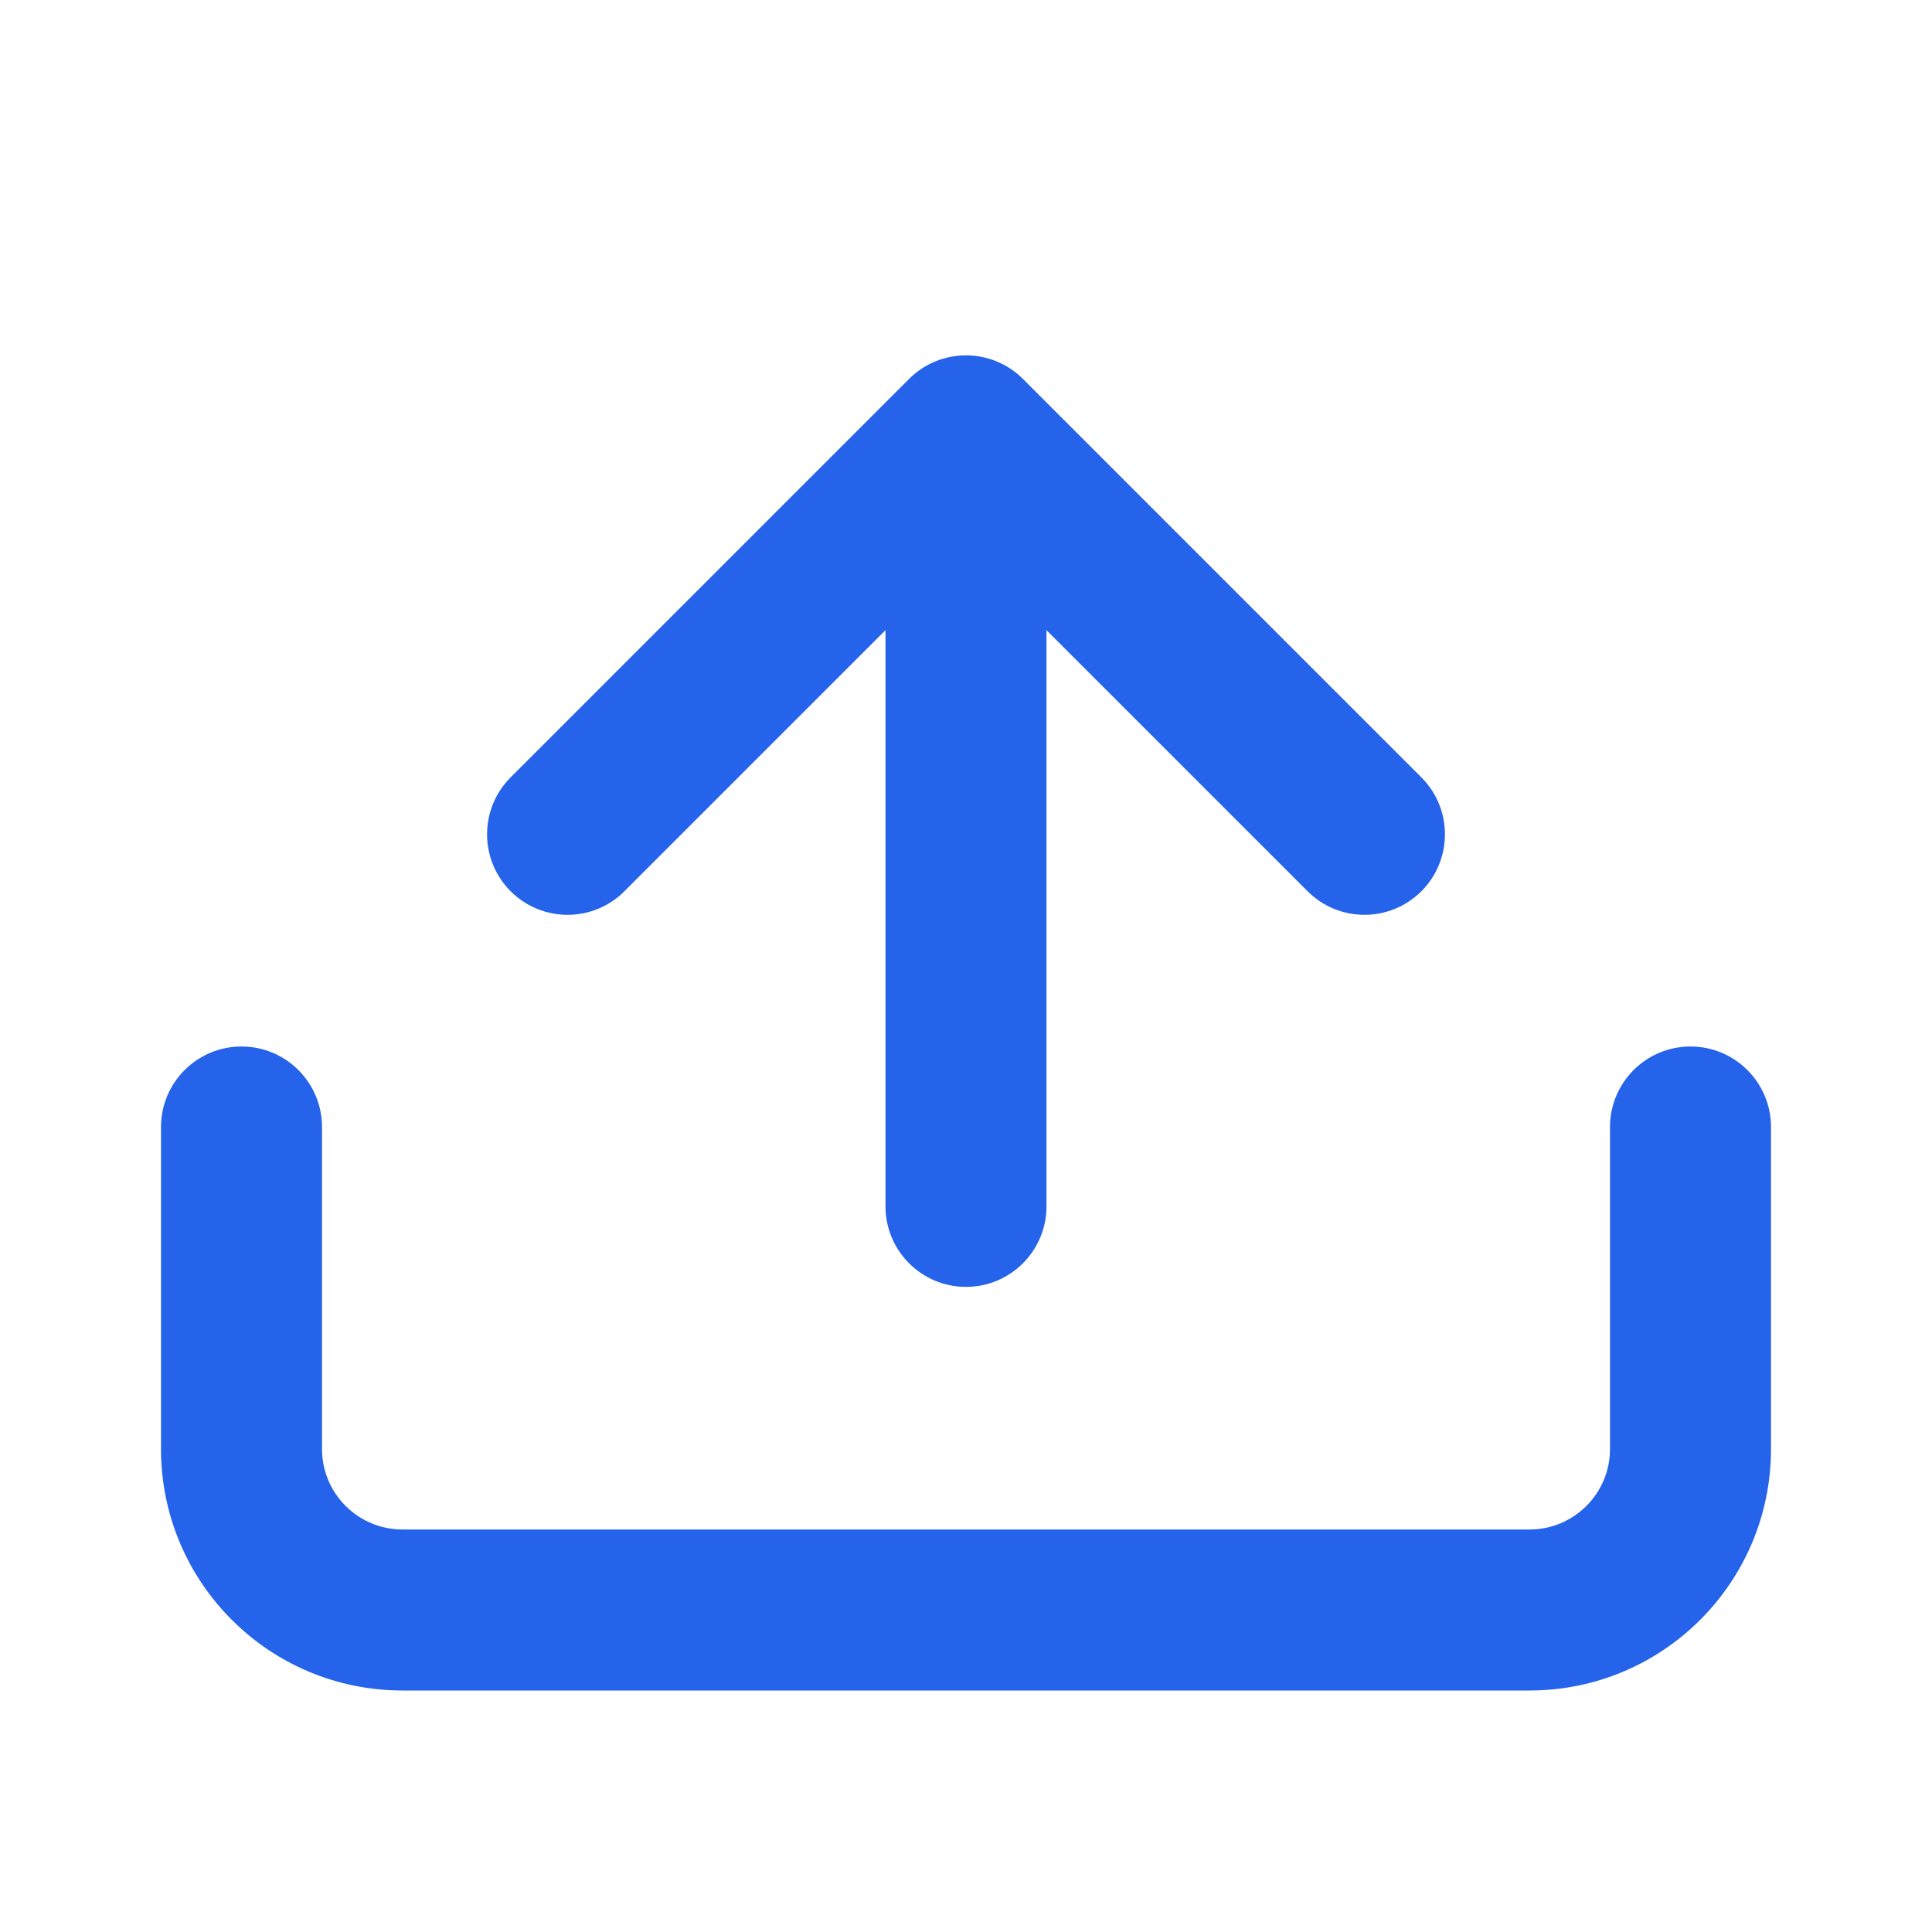 <?xml version="1.0" encoding="UTF-8"?>
<svg width="24px" height="24px" viewBox="0 0 24 24" version="1.1" xmlns="http://www.w3.org/2000/svg">
    <g stroke="none" stroke-width="1" fill="none" fill-rule="evenodd">
        <path d="M11 14.986C11 15.538 11.448 15.986 12 15.986C12.552 15.986 13 15.538 13 14.986V7.828L16.243 11.071C16.633 11.462 17.267 11.462 17.657 11.071C18.047 10.681 18.047 10.047 17.657 9.657L12.707 4.707C12.317 4.317 11.683 4.317 11.293 4.707L6.343 9.657C5.953 10.047 5.953 10.681 6.343 11.071C6.734 11.462 7.367 11.462 7.757 11.071L11 7.828V14.986Z" fill="#2563eb"/>
        <path d="M4 14C4 13.448 3.552 13 3 13C2.448 13 2 13.448 2 14V18C2 19.657 3.343 21 5 21H19C20.657 21 22 19.657 22 18V14C22 13.448 21.552 13 21 13C20.448 13 20 13.448 20 14V18C20 18.552 19.552 19 19 19H5C4.448 19 4 18.552 4 18V14Z" fill="#2563eb"/>
    </g>
</svg> 